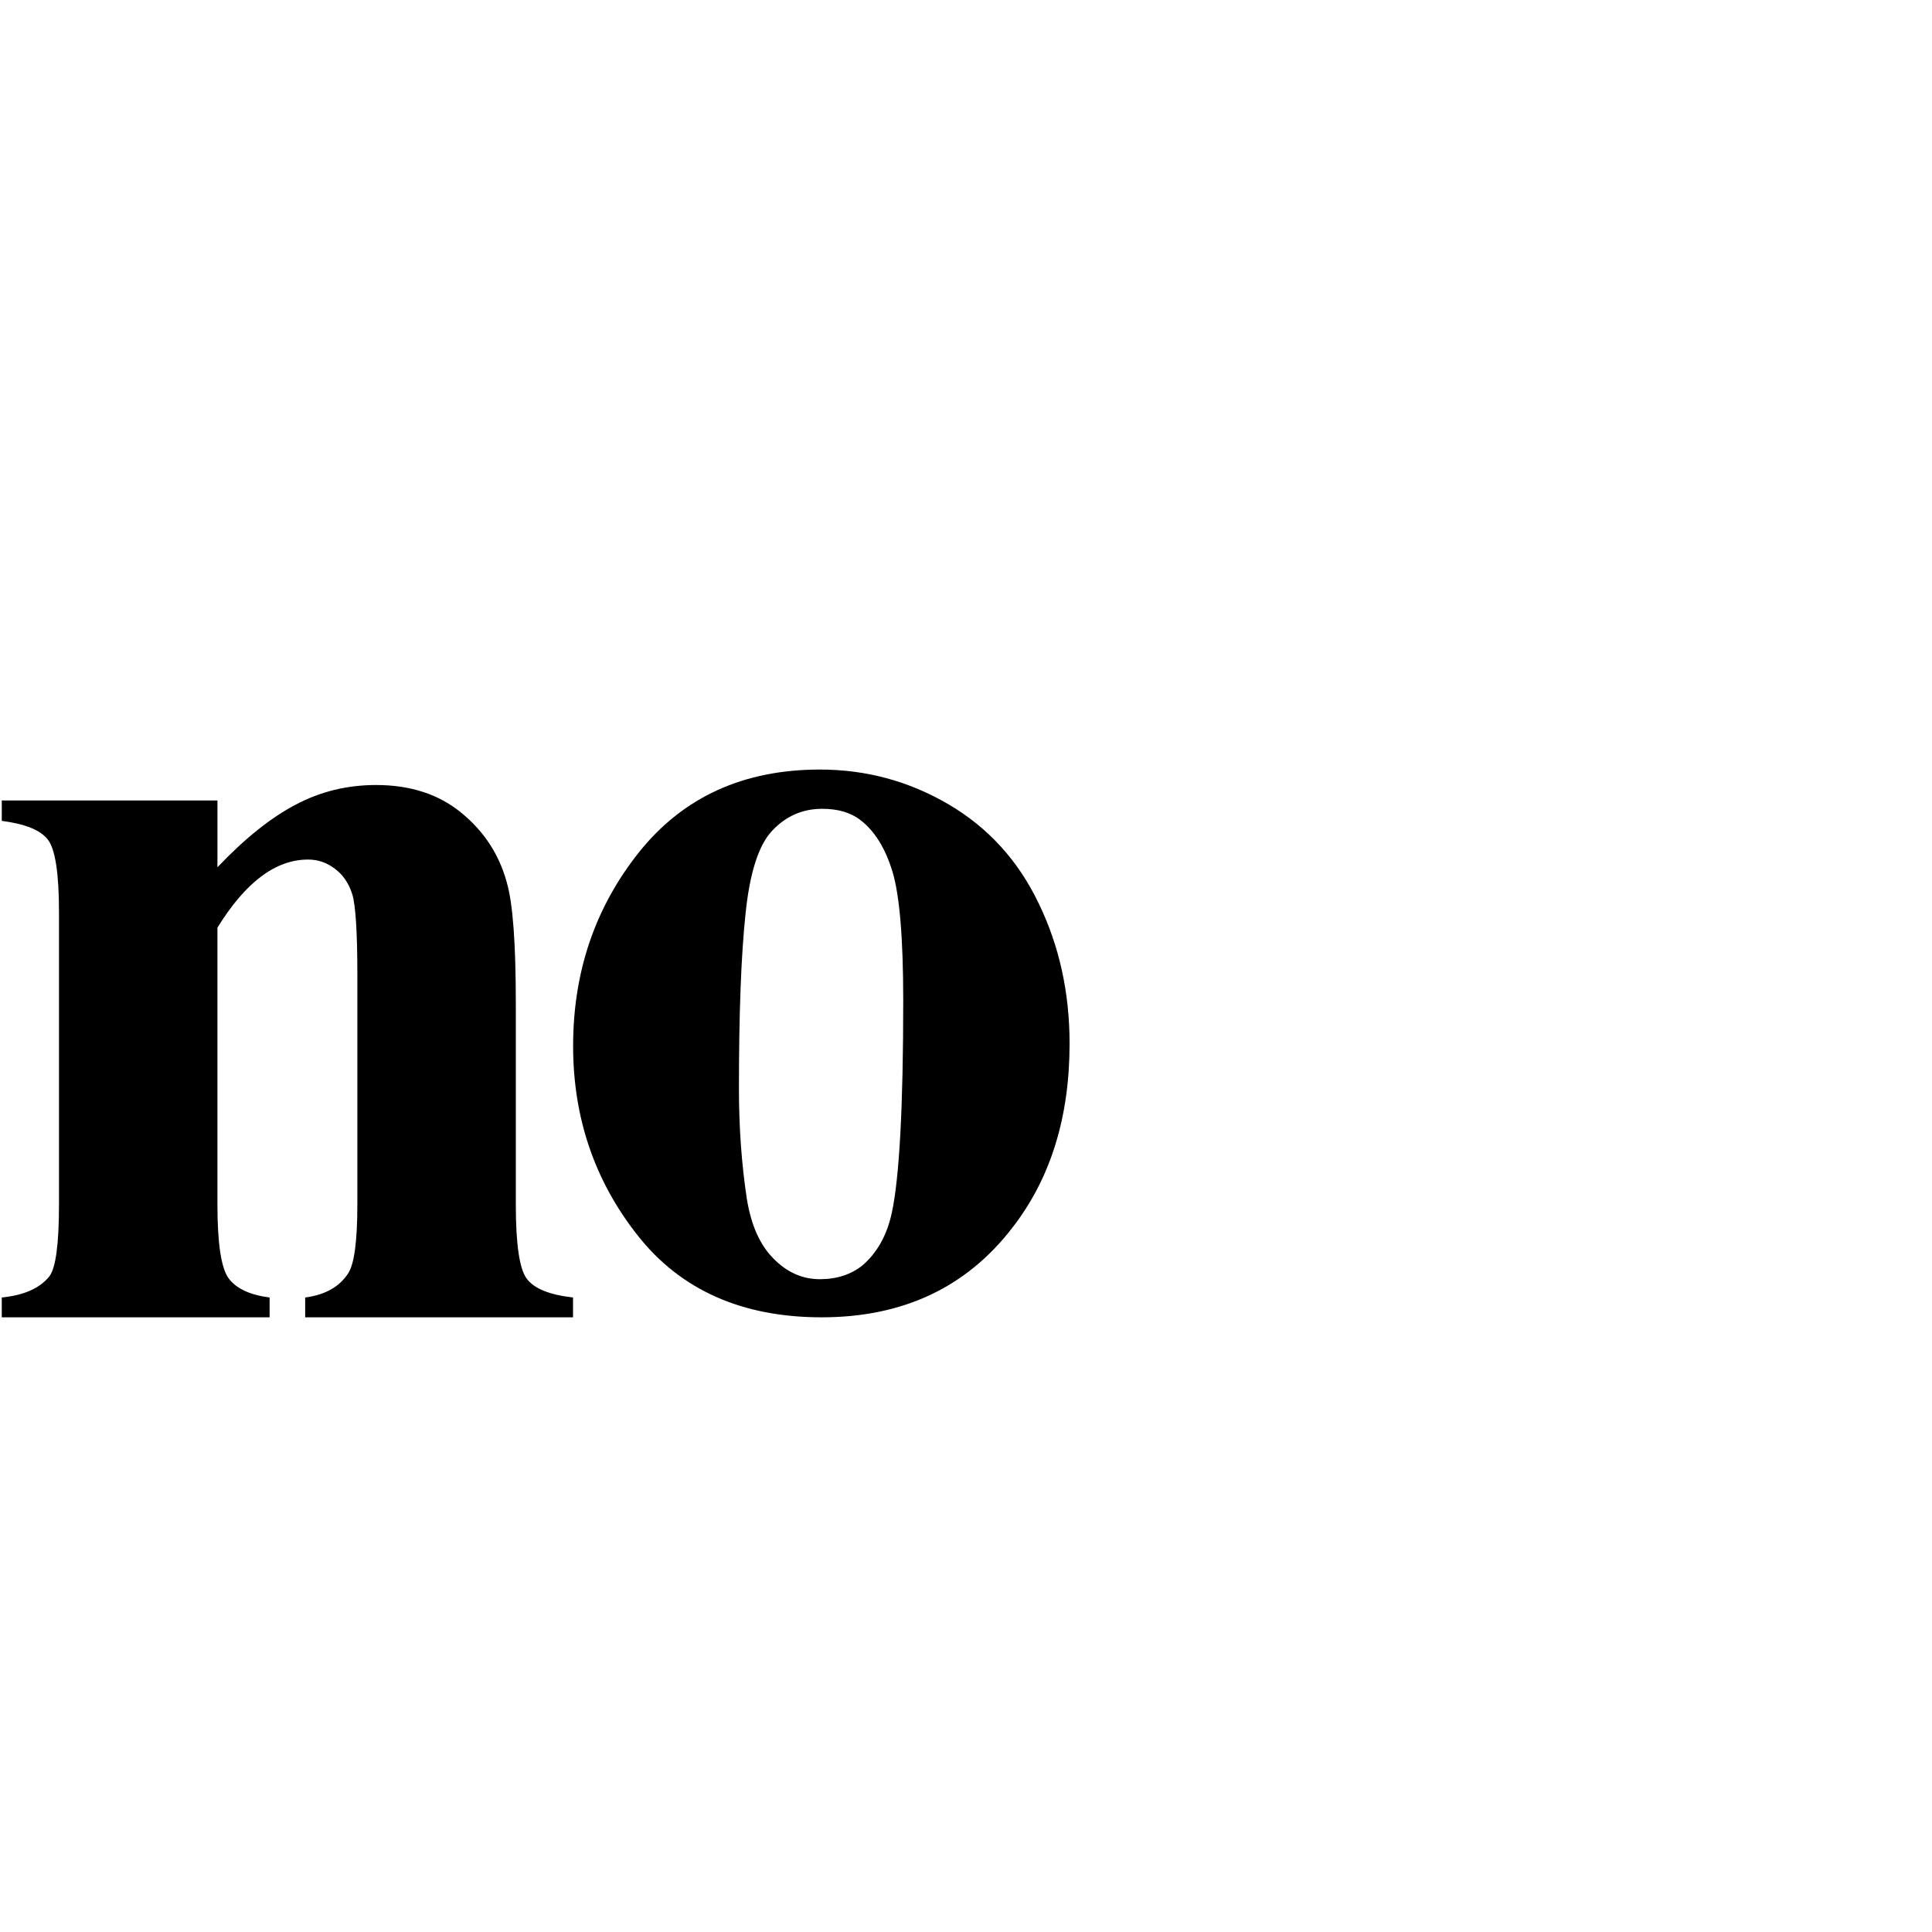 <?xml version="1.0" encoding="UTF-8" standalone="no"?>
<!-- Generator: Adobe Illustrator 16.0.0, SVG Export Plug-In . SVG Version: 6.00 Build 0)  -->

<svg
   xmlns:dc="http://purl.org/dc/elements/1.1/"
   xmlns:cc="http://creativecommons.org/ns#"
   xmlns:rdf="http://www.w3.org/1999/02/22-rdf-syntax-ns#"
   xmlns:svg="http://www.w3.org/2000/svg"
   xmlns="http://www.w3.org/2000/svg"
   xmlns:sodipodi="http://sodipodi.sourceforge.net/DTD/sodipodi-0.dtd"
   xmlns:inkscape="http://www.inkscape.org/namespaces/inkscape"
   version="1.1"
   id="Capa_1"
   x="0px"
   y="0px"
   width="121.805px"
   height="121.804px"
   viewBox="0 0 121.805 121.804"
   style="enable-background:new 0 0 121.805 121.804;"
   xml:space="preserve"
   inkscape:version="0.91 r13725"
   sodipodi:docname="no.svg"><defs
     id="defs41" /><sodipodi:namedview
     pagecolor="#ffffff"
     bordercolor="#666666"
     borderopacity="1"
     objecttolerance="10"
     gridtolerance="10"
     guidetolerance="10"
     inkscape:pageopacity="0"
     inkscape:pageshadow="2"
     inkscape:window-width="1920"
     inkscape:window-height="1056"
     id="namedview39"
     showgrid="false"
     inkscape:zoom="5.4801878"
     inkscape:cx="7.9831232"
     inkscape:cy="49.518847"
     inkscape:window-x="0"
     inkscape:window-y="24"
     inkscape:window-maximized="1"
     inkscape:current-layer="Capa_1" /><path
     inkscape:connector-curvature="0"
     style="clip-rule:evenodd;fill-rule:evenodd;image-rendering:optimizeQuality;shape-rendering:geometricPrecision;text-rendering:geometricPrecision"
     id="path63"
     class="fil0"
     d="m 13.709,50.468 0,4.211 c 1.718,-1.808 3.363,-3.129 4.934,-3.949 1.572,-0.833 3.254,-1.238 5.069,-1.238 2.157,0 3.96,0.583 5.385,1.761 1.425,1.166 2.376,2.629 2.85,4.366 0.39,1.333 0.573,3.878 0.573,7.637 l 0,12.681 c 0,2.51 0.231,4.081 0.695,4.687 0.463,0.618 1.437,1.012 2.912,1.178 l 0,1.249 -16.887,0 0,-1.249 c 1.267,-0.166 2.169,-0.678 2.717,-1.535 0.378,-0.582 0.573,-2.022 0.573,-4.33 l 0,-14.489 c 0,-2.677 -0.11,-4.366 -0.317,-5.056 -0.219,-0.702 -0.585,-1.238 -1.097,-1.618 -0.512,-0.393 -1.072,-0.583 -1.694,-0.583 -2.046,0 -3.947,1.428 -5.714,4.294 l 0,17.452 c 0,2.439 0.231,3.985 0.695,4.64 0.475,0.654 1.328,1.059 2.595,1.225 l 0,1.249 -16.887,0 0,-1.249 C 1.514,81.66 2.513,81.219 3.11,80.47 c 0.402,-0.512 0.609,-2.023 0.609,-4.533 l 0,-18.402 c 0,-2.463 -0.231,-3.985 -0.695,-4.592 -0.463,-0.608 -1.437,-1 -2.912,-1.19 l 0,-1.285 13.597,0 z" /><path
     inkscape:connector-curvature="0"
     style="clip-rule:evenodd;fill-rule:evenodd;image-rendering:optimizeQuality;shape-rendering:geometricPrecision;text-rendering:geometricPrecision"
     id="path65"
     class="fil0"
     d="m 51.692,48.517 c 2.9,0 5.604,0.726 8.102,2.189 2.498,1.463 4.398,3.545 5.69,6.245 1.304,2.688 1.949,5.638 1.949,8.85 0,4.628 -1.194,8.494 -3.606,11.599 -2.9,3.771 -6.908,5.651 -12.025,5.651 -5.019,0 -8.894,-1.725 -11.599,-5.163 -2.717,-3.438 -4.07,-7.423 -4.07,-11.943 0,-4.675 1.389,-8.744 4.155,-12.217 2.778,-3.474 6.579,-5.211 11.404,-5.211 z m 0.146,2.475 c -1.218,0 -2.253,0.44 -3.119,1.343 -0.876,0.893 -1.449,2.654 -1.718,5.295 -0.28,2.641 -0.414,6.304 -0.414,10.991 0,2.487 0.171,4.806 0.5,6.972 0.268,1.654 0.828,2.902 1.682,3.759 0.852,0.869 1.827,1.296 2.924,1.296 1.072,0 1.962,-0.297 2.681,-0.869 0.926,-0.797 1.547,-1.903 1.851,-3.319 0.475,-2.2 0.72,-6.661 0.72,-13.383 0,-3.949 -0.232,-6.661 -0.682,-8.136 -0.451,-1.475 -1.122,-2.546 -1.998,-3.224 -0.621,-0.488 -1.426,-0.725 -2.425,-0.725 z" /></svg>